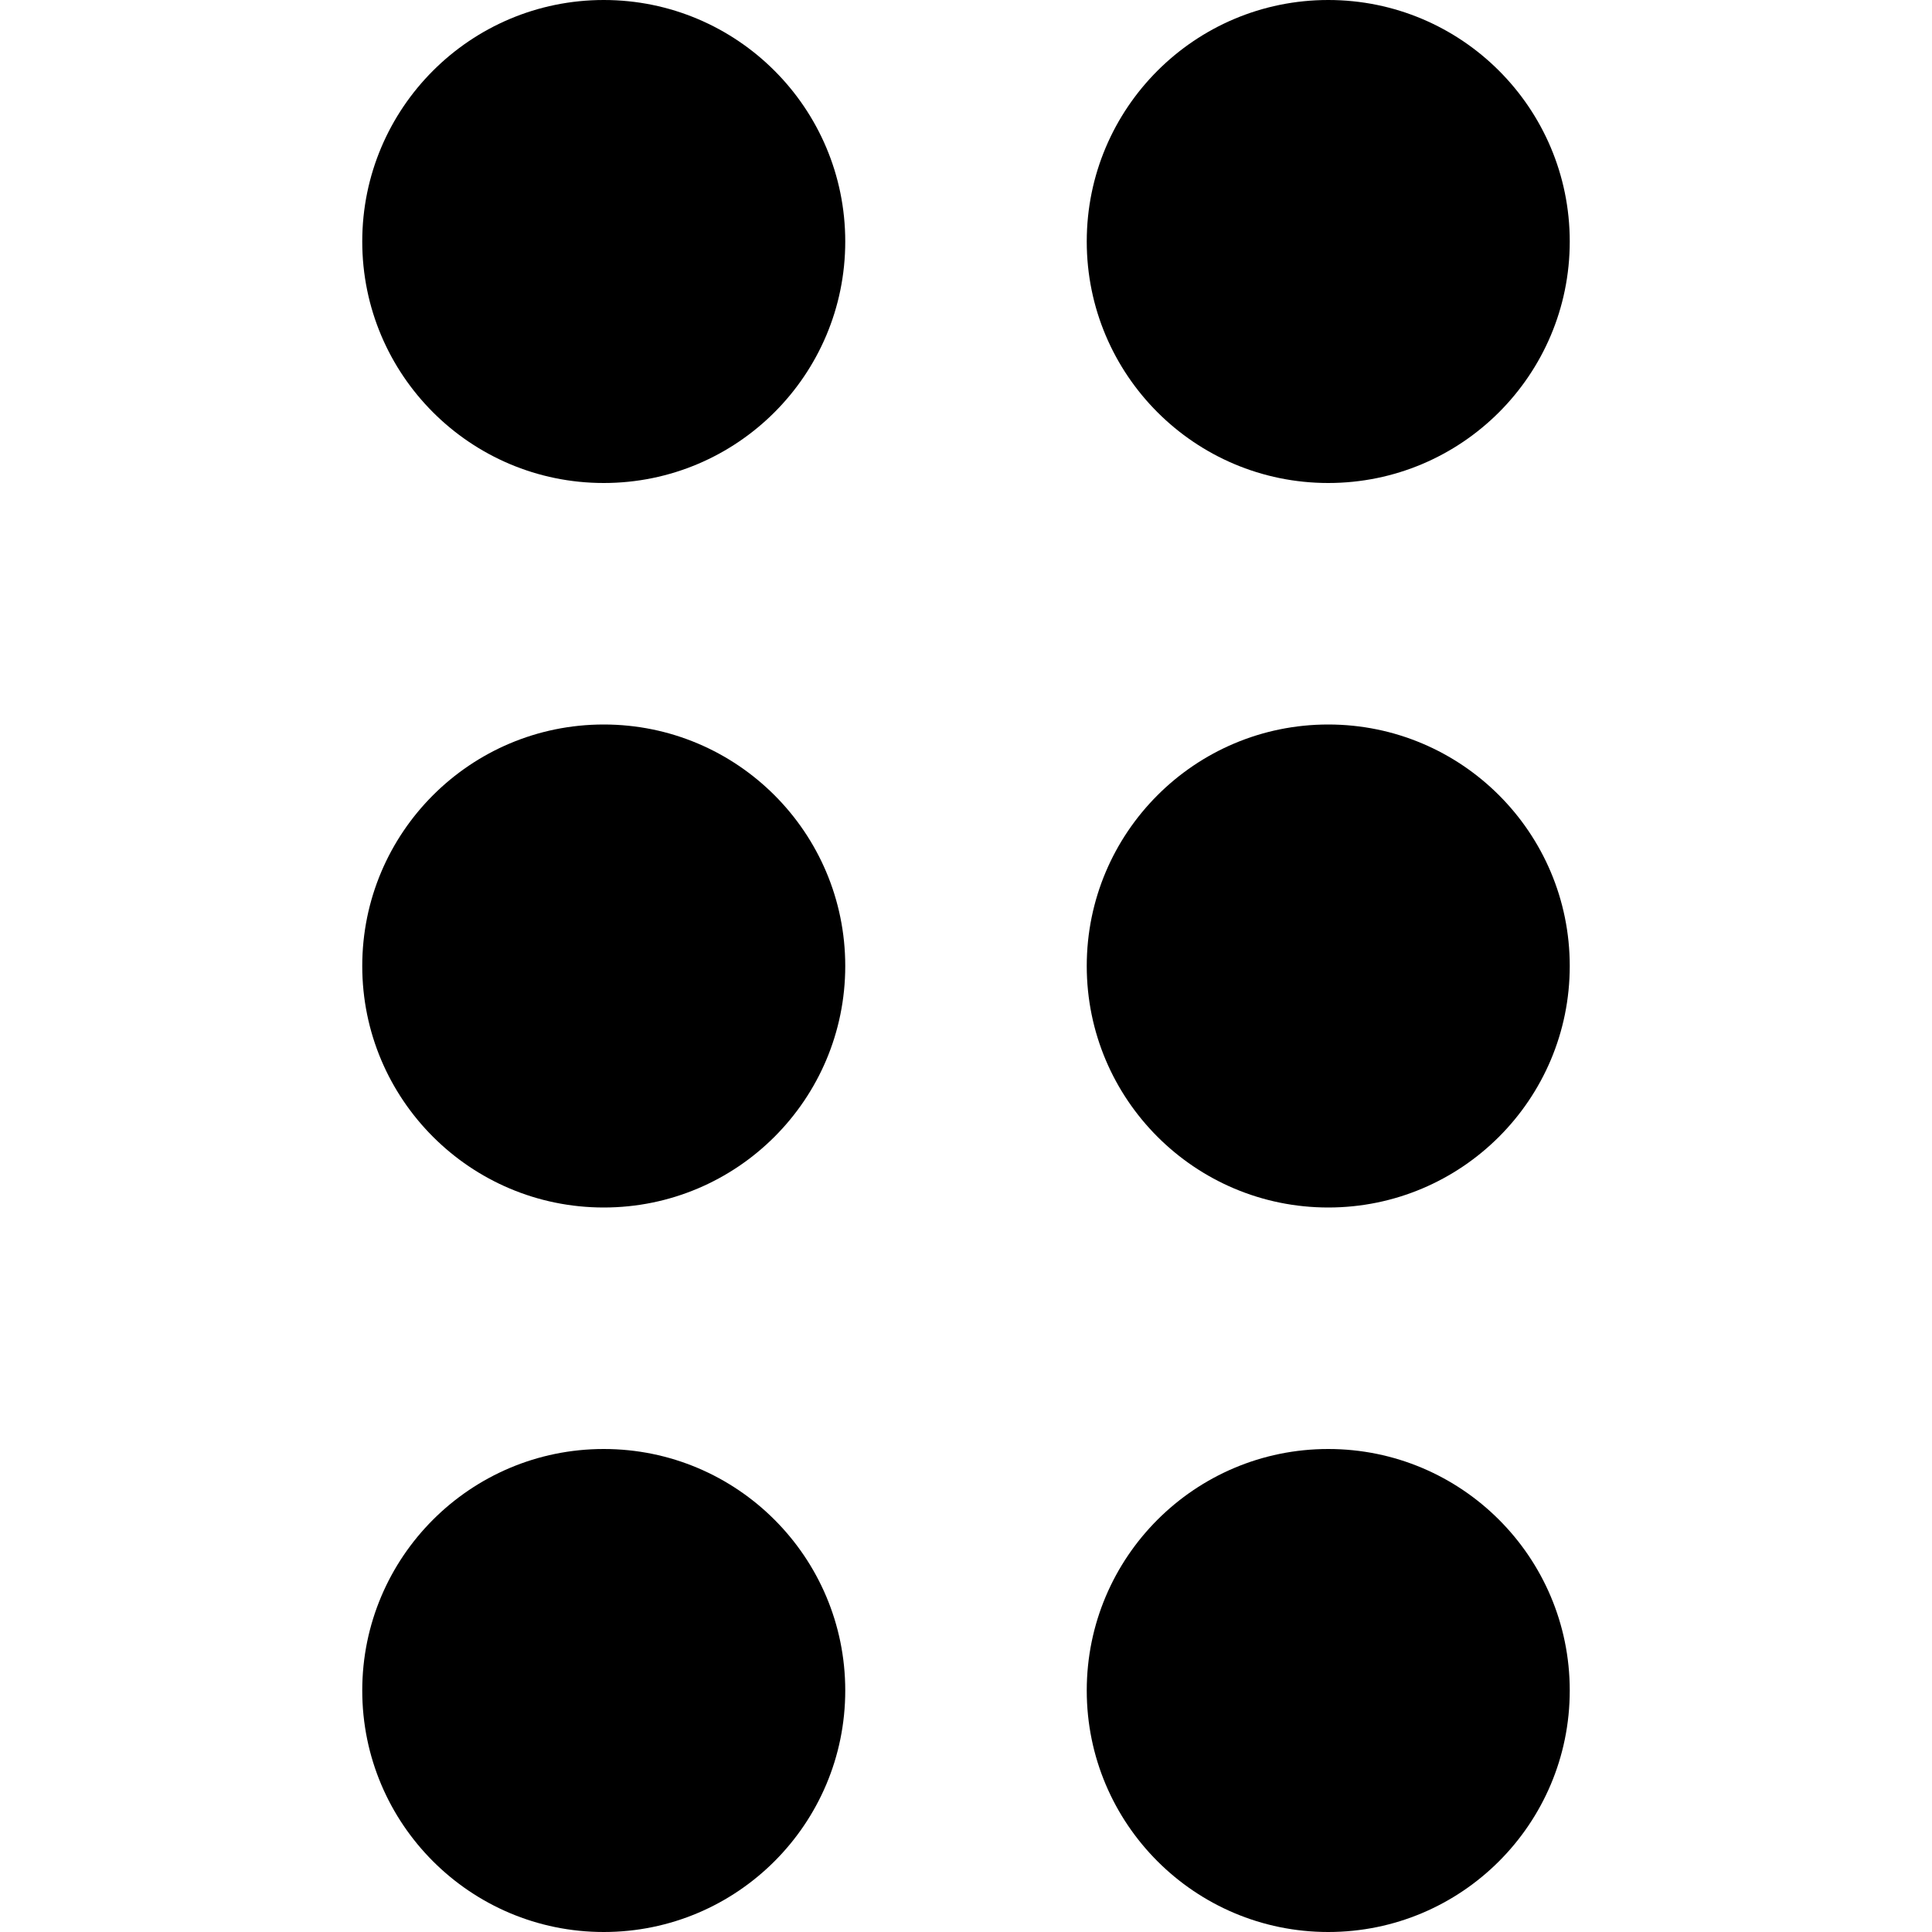 <svg xmlns="http://www.w3.org/2000/svg" viewBox="0 0 8 8"><circle cx="2.5" cy="7" r="1"/><circle cx="2.5" cy="4" r="1"/><circle cx="2.5" cy="1" r="1"/><circle cx="5.5" cy="1" r="1"/><circle cx="5.5" cy="4" r="1"/><circle cx="5.5" cy="7" r="1"/></svg>